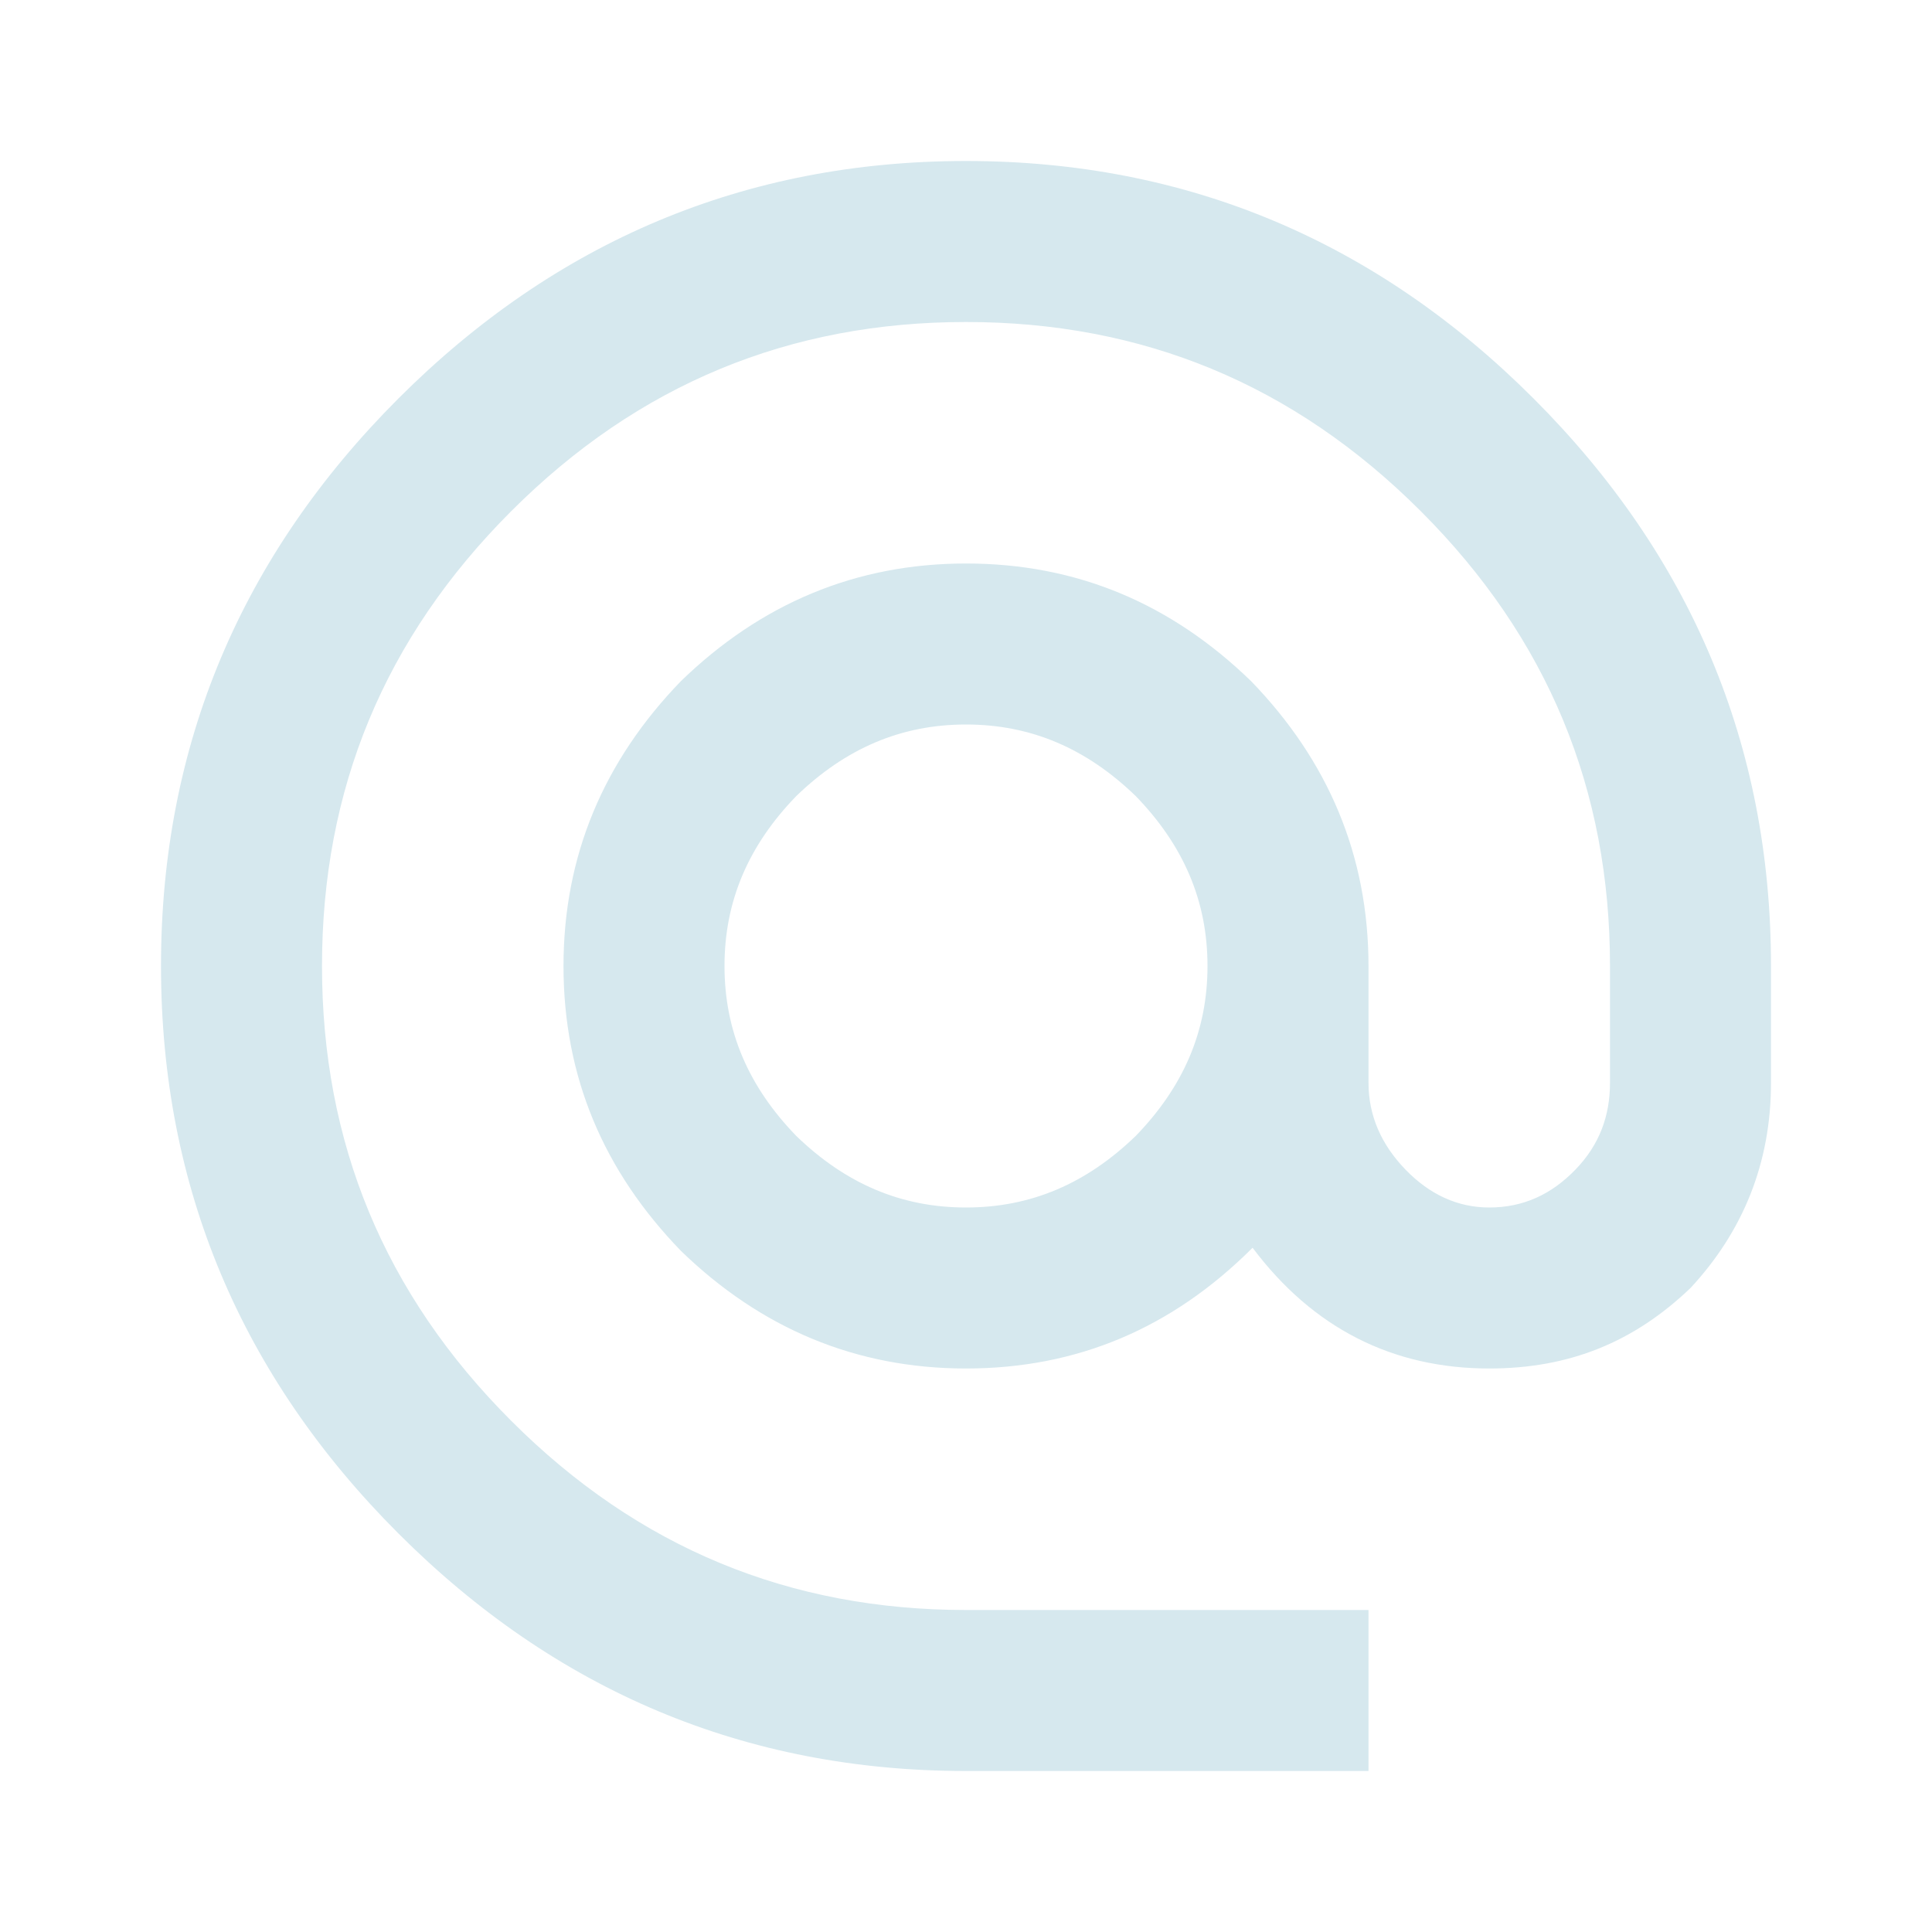 <svg width="42" height="42" viewBox="0 0 42 42" fill="none" xmlns="http://www.w3.org/2000/svg">
<path d="M21 26.25C22.418 26.25 23.625 25.725 24.692 24.692C25.725 23.625 26.25 22.418 26.25 21C26.25 19.582 25.725 18.375 24.692 17.308C23.625 16.275 22.418 15.75 21 15.75C19.582 15.75 18.375 16.275 17.308 17.308C16.275 18.375 15.75 19.582 15.75 21C15.75 22.418 16.275 23.625 17.308 24.692C18.375 25.725 19.582 26.25 21 26.25ZM21 3.5C25.812 3.5 29.925 5.25 33.337 8.662C36.75 12.075 38.5 16.188 38.5 21V23.538C38.5 25.288 37.888 26.775 36.75 28C35.525 29.172 34.125 29.75 32.375 29.75C30.275 29.75 28.543 28.875 27.23 27.125C25.48 28.875 23.415 29.75 21 29.75C18.602 29.75 16.538 28.875 14.805 27.195C13.125 25.462 12.25 23.415 12.25 21C12.25 18.602 13.125 16.538 14.805 14.805C16.538 13.125 18.602 12.25 21 12.25C23.415 12.25 25.462 13.125 27.195 14.805C28.875 16.538 29.75 18.602 29.75 21V23.538C29.75 24.255 30.03 24.885 30.555 25.427C31.08 25.97 31.692 26.25 32.375 26.25C33.11 26.25 33.722 25.97 34.248 25.427C34.773 24.885 35 24.255 35 23.538V21C35 17.168 33.653 13.877 30.887 11.113C28.122 8.348 24.832 7 21 7C17.168 7 13.877 8.348 11.113 11.113C8.348 13.877 7 17.168 7 21C7 24.832 8.348 28.122 11.113 30.887C13.877 33.653 17.168 35 21 35H29.75V38.5H21C16.188 38.5 12.075 36.75 8.662 33.337C5.25 29.925 3.5 25.812 3.5 21C3.5 16.188 5.25 12.075 8.662 8.662C12.075 5.25 16.188 3.5 21 3.5Z" fill="#D6E8EE"/>
</svg>
